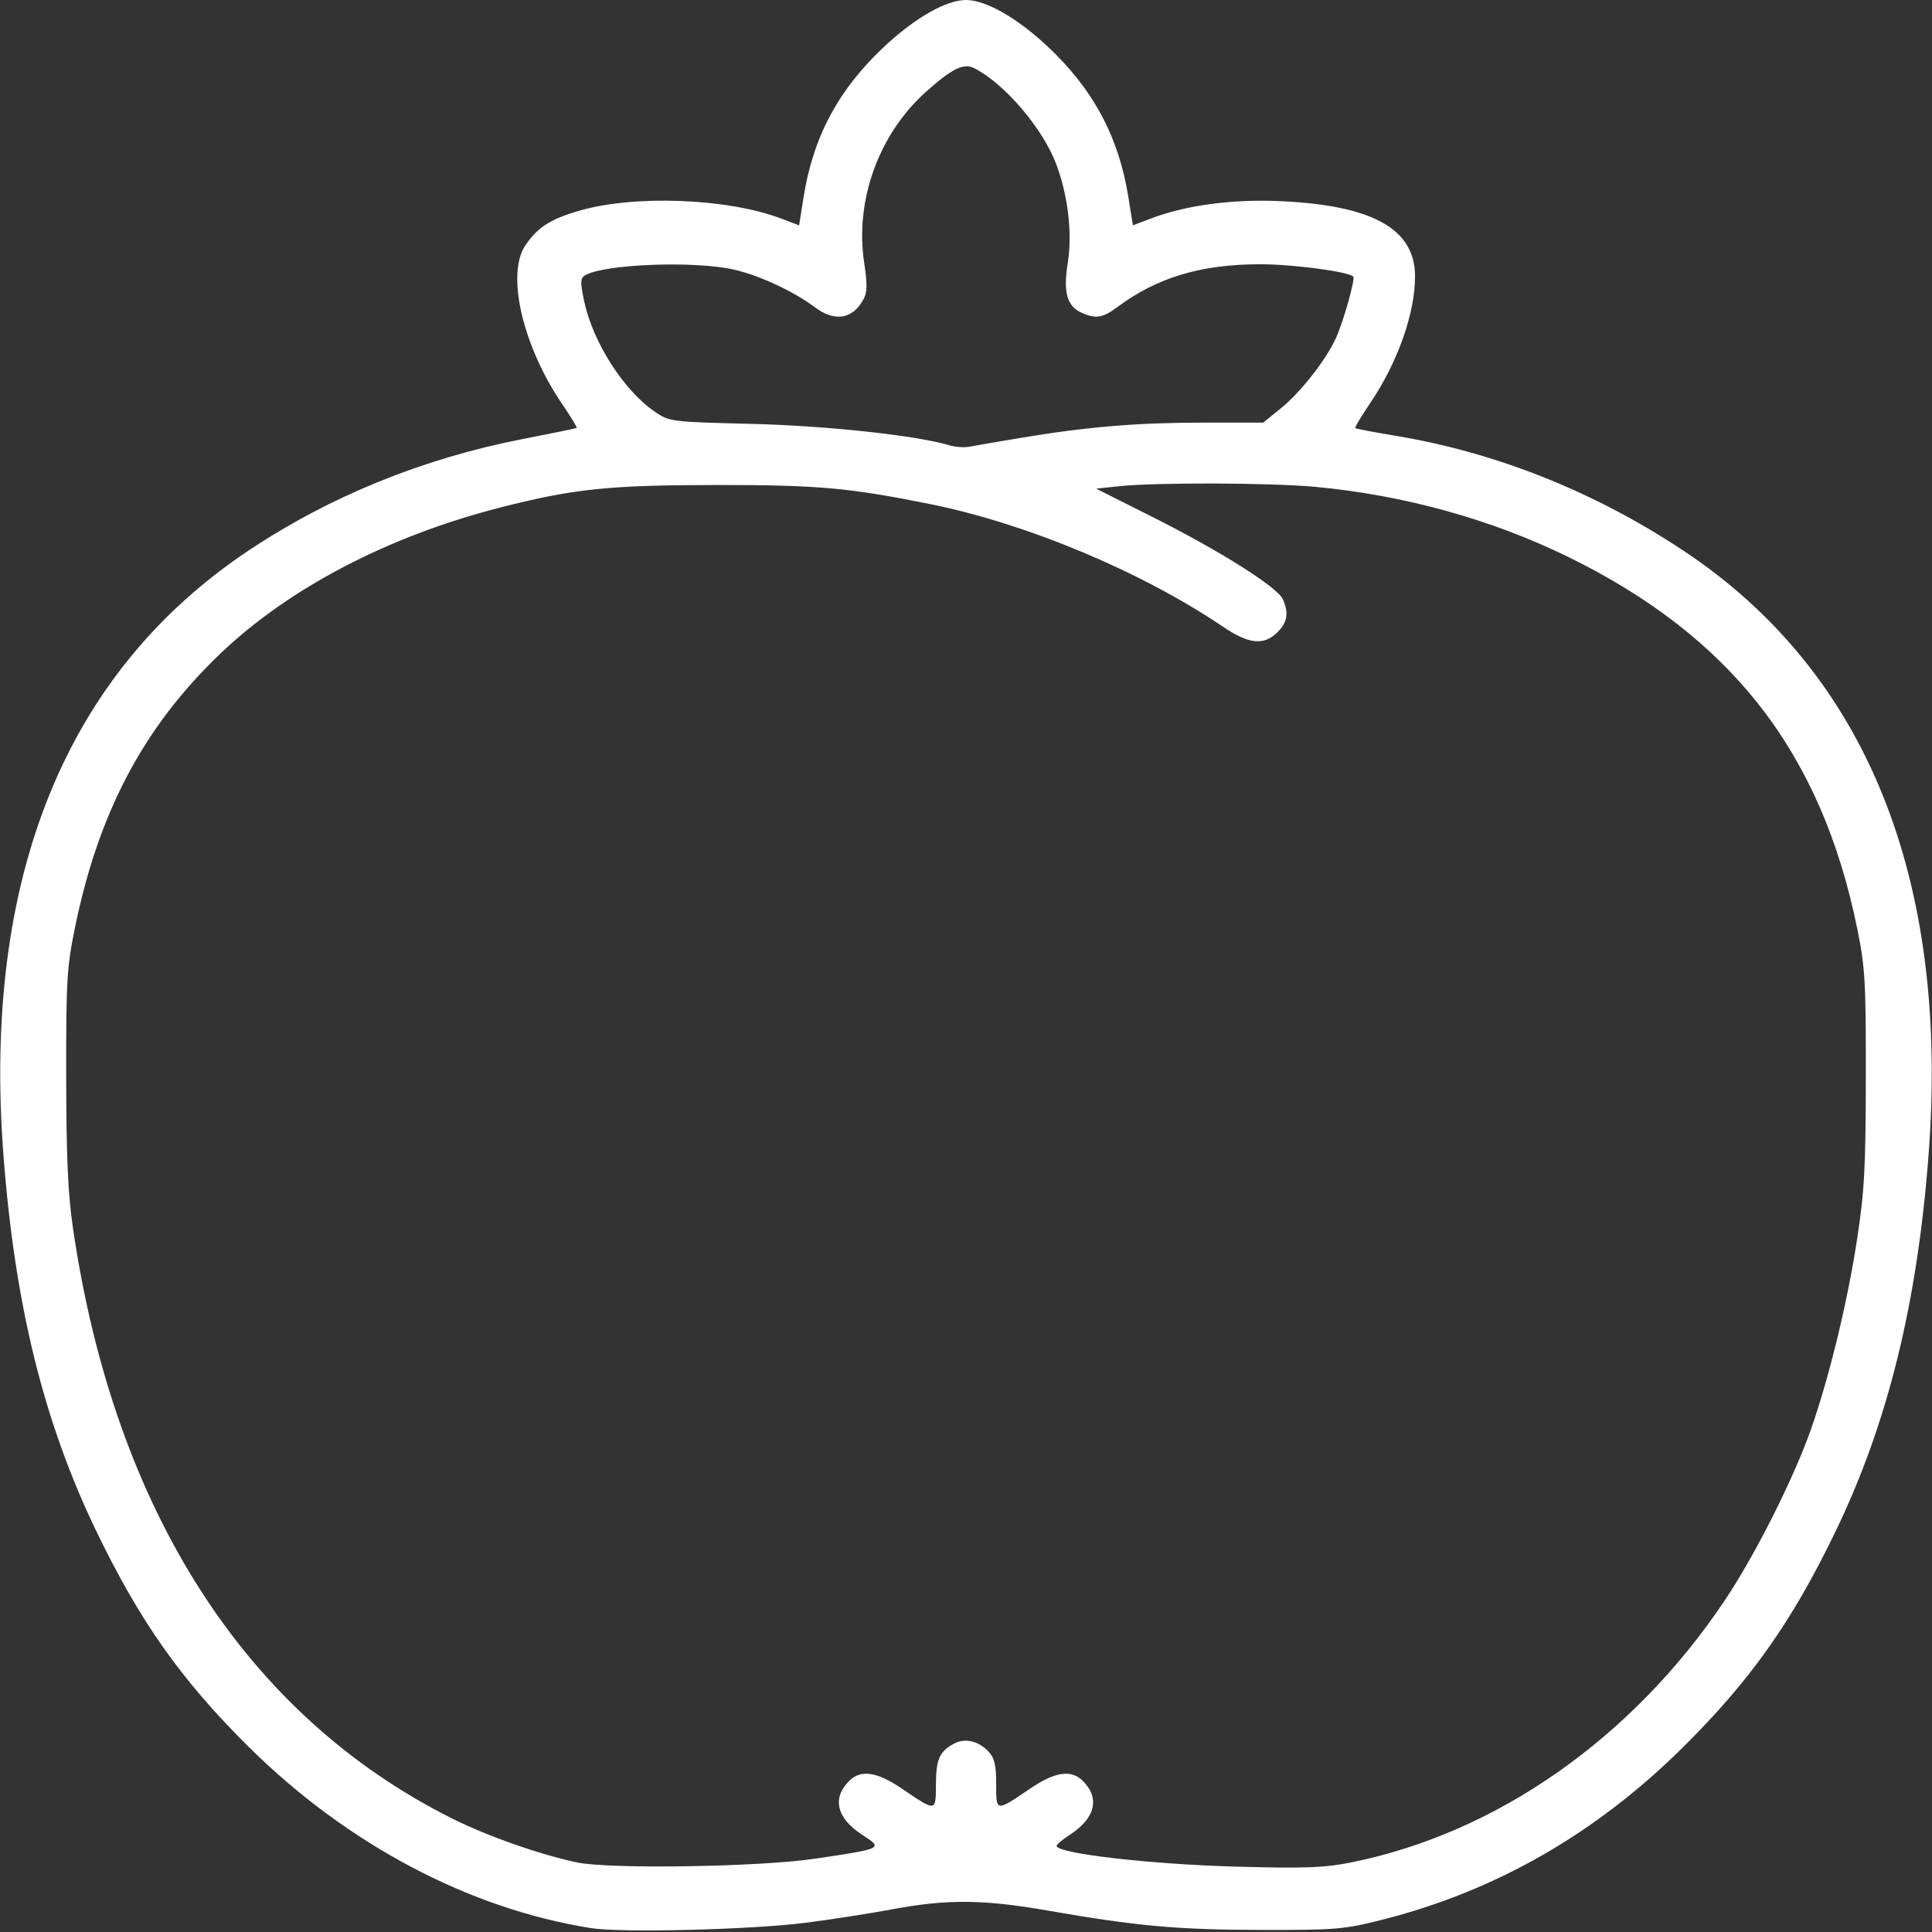 <?xml version="1.0" encoding="UTF-8" standalone="no"?>
<!-- Created with Inkscape (http://www.inkscape.org/) -->

<svg
   version="1.1"
   id="svg1"
   width="512"
   height="512"
   viewBox="0 0 512 512"
   sodipodi:docname="tomato_outline_white.svg"
   inkscape:version="1.3 (0e150ed6c4, 2023-07-21)"
   xmlns:inkscape="http://www.inkscape.org/namespaces/inkscape"
   xmlns:sodipodi="http://sodipodi.sourceforge.net/DTD/sodipodi-0.dtd"
   xmlns="http://www.w3.org/2000/svg"
   xmlns:svg="http://www.w3.org/2000/svg">
  <rect x="0" y="0" width="512" height="512" fill="#333333" stroke="none"/>
  <defs
     id="defs1" />
  <sodipodi:namedview
     id="namedview1"
     pagecolor="#ffffff"
     bordercolor="#000000"
     borderopacity="0.25"
     inkscape:showpageshadow="2"
     inkscape:pageopacity="0.0"
     inkscape:pagecheckerboard="0"
     inkscape:deskcolor="#d1d1d1"
     inkscape:zoom="0.96122328"
     inkscape:cx="225.754"
     inkscape:cy="346.95373"
     inkscape:window-width="1350"
     inkscape:window-height="1237"
     inkscape:window-x="1008"
     inkscape:window-y="54"
     inkscape:window-maximized="0"
     inkscape:current-layer="svg1" />
  <path
     style="fill:#ffffff;stroke:none;fill-opacity:1"
     d="M 156.635,510.974 C 124.27,505.838 92.028,488.777 65.97,463 48.036,445.259 36.978,429.589 25.393,405.5 11.556,376.726 3.914,345.678 0.904,306 -4.671,232.529 17.424,178.157 66,145.814 c 21.505,-14.319 46.196,-24.352 72.508,-29.463 7.695,-1.495 14.137,-2.818 14.314,-2.94 0.177,-0.122 -1.508,-2.903 -3.745,-6.18 C 138.504,91.741 134.056,72.621 139.25,64.99 c 3.263,-4.794 6.612,-6.932 14.37,-9.175 14.635,-4.231 39.292,-3.259 53.411,2.106 l 4.739,1.801 1.211,-7.61 C 215.52,36.163 222.274,23.611 234.422,12.266 242.535,4.69 250.785,0 256,0 c 5.205,0 13.461,4.686 21.525,12.217 12.106,11.306 18.921,23.963 21.481,39.893 l 1.223,7.61 4.739,-1.801 c 9.376,-3.562 21.674,-5.202 34.532,-4.604 24.368,1.133 35.5,7.385 35.5,19.938 0,9.853 -4.645,22.916 -12.001,33.749 -2.298,3.384 -4.025,6.291 -3.838,6.46 0.187,0.169 5.024,1.087 10.749,2.039 26.724,4.445 52.784,14.861 76.337,30.51 48.286,32.082 70.42,86.69 64.848,159.989 -2.993,39.379 -10.755,70.911 -24.493,99.5 -11.549,24.035 -22.606,39.714 -40.547,57.5 -23.115,22.914 -49.621,38.12 -79.736,45.745 -10.119,2.562 -12.174,2.737 -31.818,2.708 -22.354,-0.033 -33.31,-1.017 -56.5,-5.075 -17.384,-3.042 -26.851,-3.133 -41.5,-0.401 -6.05,1.129 -16.4,2.738 -23,3.576 -14.555,1.849 -48.781,2.704 -56.865,1.421 z M 216,492.575 c 18.092,-2.691 18.103,-2.697 12.517,-6.315 -6.792,-4.399 -8.086,-9.692 -3.492,-14.286 3.095,-3.095 7.351,-2.472 14.01,2.049 9.1,6.179 8.96,6.197 8.997,-1.167 0.033,-6.672 0.948,-8.72 4.811,-10.779 2.915,-1.553 6.476,-0.725 9.129,2.122 1.6,1.718 2.028,3.53 2.028,8.595 0,7.435 -0.146,7.415 8.965,1.228 6.658,-4.522 10.915,-5.144 14.01,-2.049 4.594,4.594 3.3,9.887 -3.492,14.286 -1.902,1.232 -3.463,2.541 -3.47,2.91 -0.037,2.033 24.973,4.91 48.023,5.524 17.936,0.478 22.95,0.29 30,-1.126 38.691,-7.77 74.72,-33.056 99.126,-69.568 8.096,-12.113 18.333,-32.486 22.861,-45.5 4.846,-13.927 9.592,-33.519 12.111,-50 1.969,-12.88 2.299,-18.957 2.33,-43 0.033,-25.283 -0.185,-29.092 -2.245,-39.255 -9.471,-46.729 -33.404,-77.519 -76.719,-98.7 -20.327,-9.94 -43.556,-16.364 -67,-18.528 -11.919,-1.1 -42.324,-1.193 -52,-0.159 l -6,0.641 15,7.544 c 17.877,8.991 32.98,18.519 34.443,21.73 1.656,3.634 1.261,6.114 -1.397,8.772 -3.579,3.579 -7.567,3.191 -14.35,-1.398 -21.728,-14.697 -52.179,-27.434 -77.975,-32.615 -21.28,-4.274 -29.634,-5.016 -56.22,-4.998 -28.637,0.02 -37.995,0.994 -57.5,5.984 -29.68,7.593 -56.124,21.435 -74.319,38.902 -20.237,19.428 -32.161,42.042 -38.4,72.823 -2.061,10.169 -2.277,13.957 -2.238,39.255 0.033,21.293 0.463,30.874 1.798,40 10.938,74.764 45.802,129.05 100.456,156.415 9.344,4.679 23.352,9.604 33.144,11.655 8.694,1.821 48.337,1.195 63.059,-0.995 z M 270.778,115.997 C 288.228,113.093 301.414,112 318.988,112 h 15.776 l 4.627,-3.75 c 5.351,-4.337 12.09,-12.952 14.716,-18.813 1.956,-4.364 5.099,-15.564 4.529,-16.135 C 357.306,71.972 342.706,70.034 334,70.032 c -15.71,-0.004 -27.434,3.515 -37.944,11.388 -3.798,2.845 -5.729,3.142 -9.441,1.45 -3.862,-1.759 -4.884,-5.427 -3.655,-13.117 1.251,-7.83 0.099,-17.851 -3.008,-26.152 -3.56,-9.516 -13.575,-21.288 -21.693,-25.499 -2.859,-1.483 -5.97,0.035 -12.966,6.324 -12.445,11.189 -18.769,28.743 -16.277,45.183 0.85,5.609 0.823,7.824 -0.119,9.592 -2.875,5.396 -7.625,6.21 -12.953,2.218 -5.558,-4.163 -14.457,-8.328 -21.184,-9.914 -10.466,-2.468 -34.843,-1.545 -39.779,1.506 -1.189,0.735 -1.222,1.806 -0.203,6.663 2.309,11.007 10.529,23.875 18.844,29.498 3.813,2.579 4.24,2.632 25.378,3.155 20.041,0.496 43.572,3.029 52.5,5.651 1.65,0.485 4.025,0.676 5.278,0.425 1.253,-0.251 7.553,-1.334 14,-2.407 z"
     id="path1" />
</svg>
